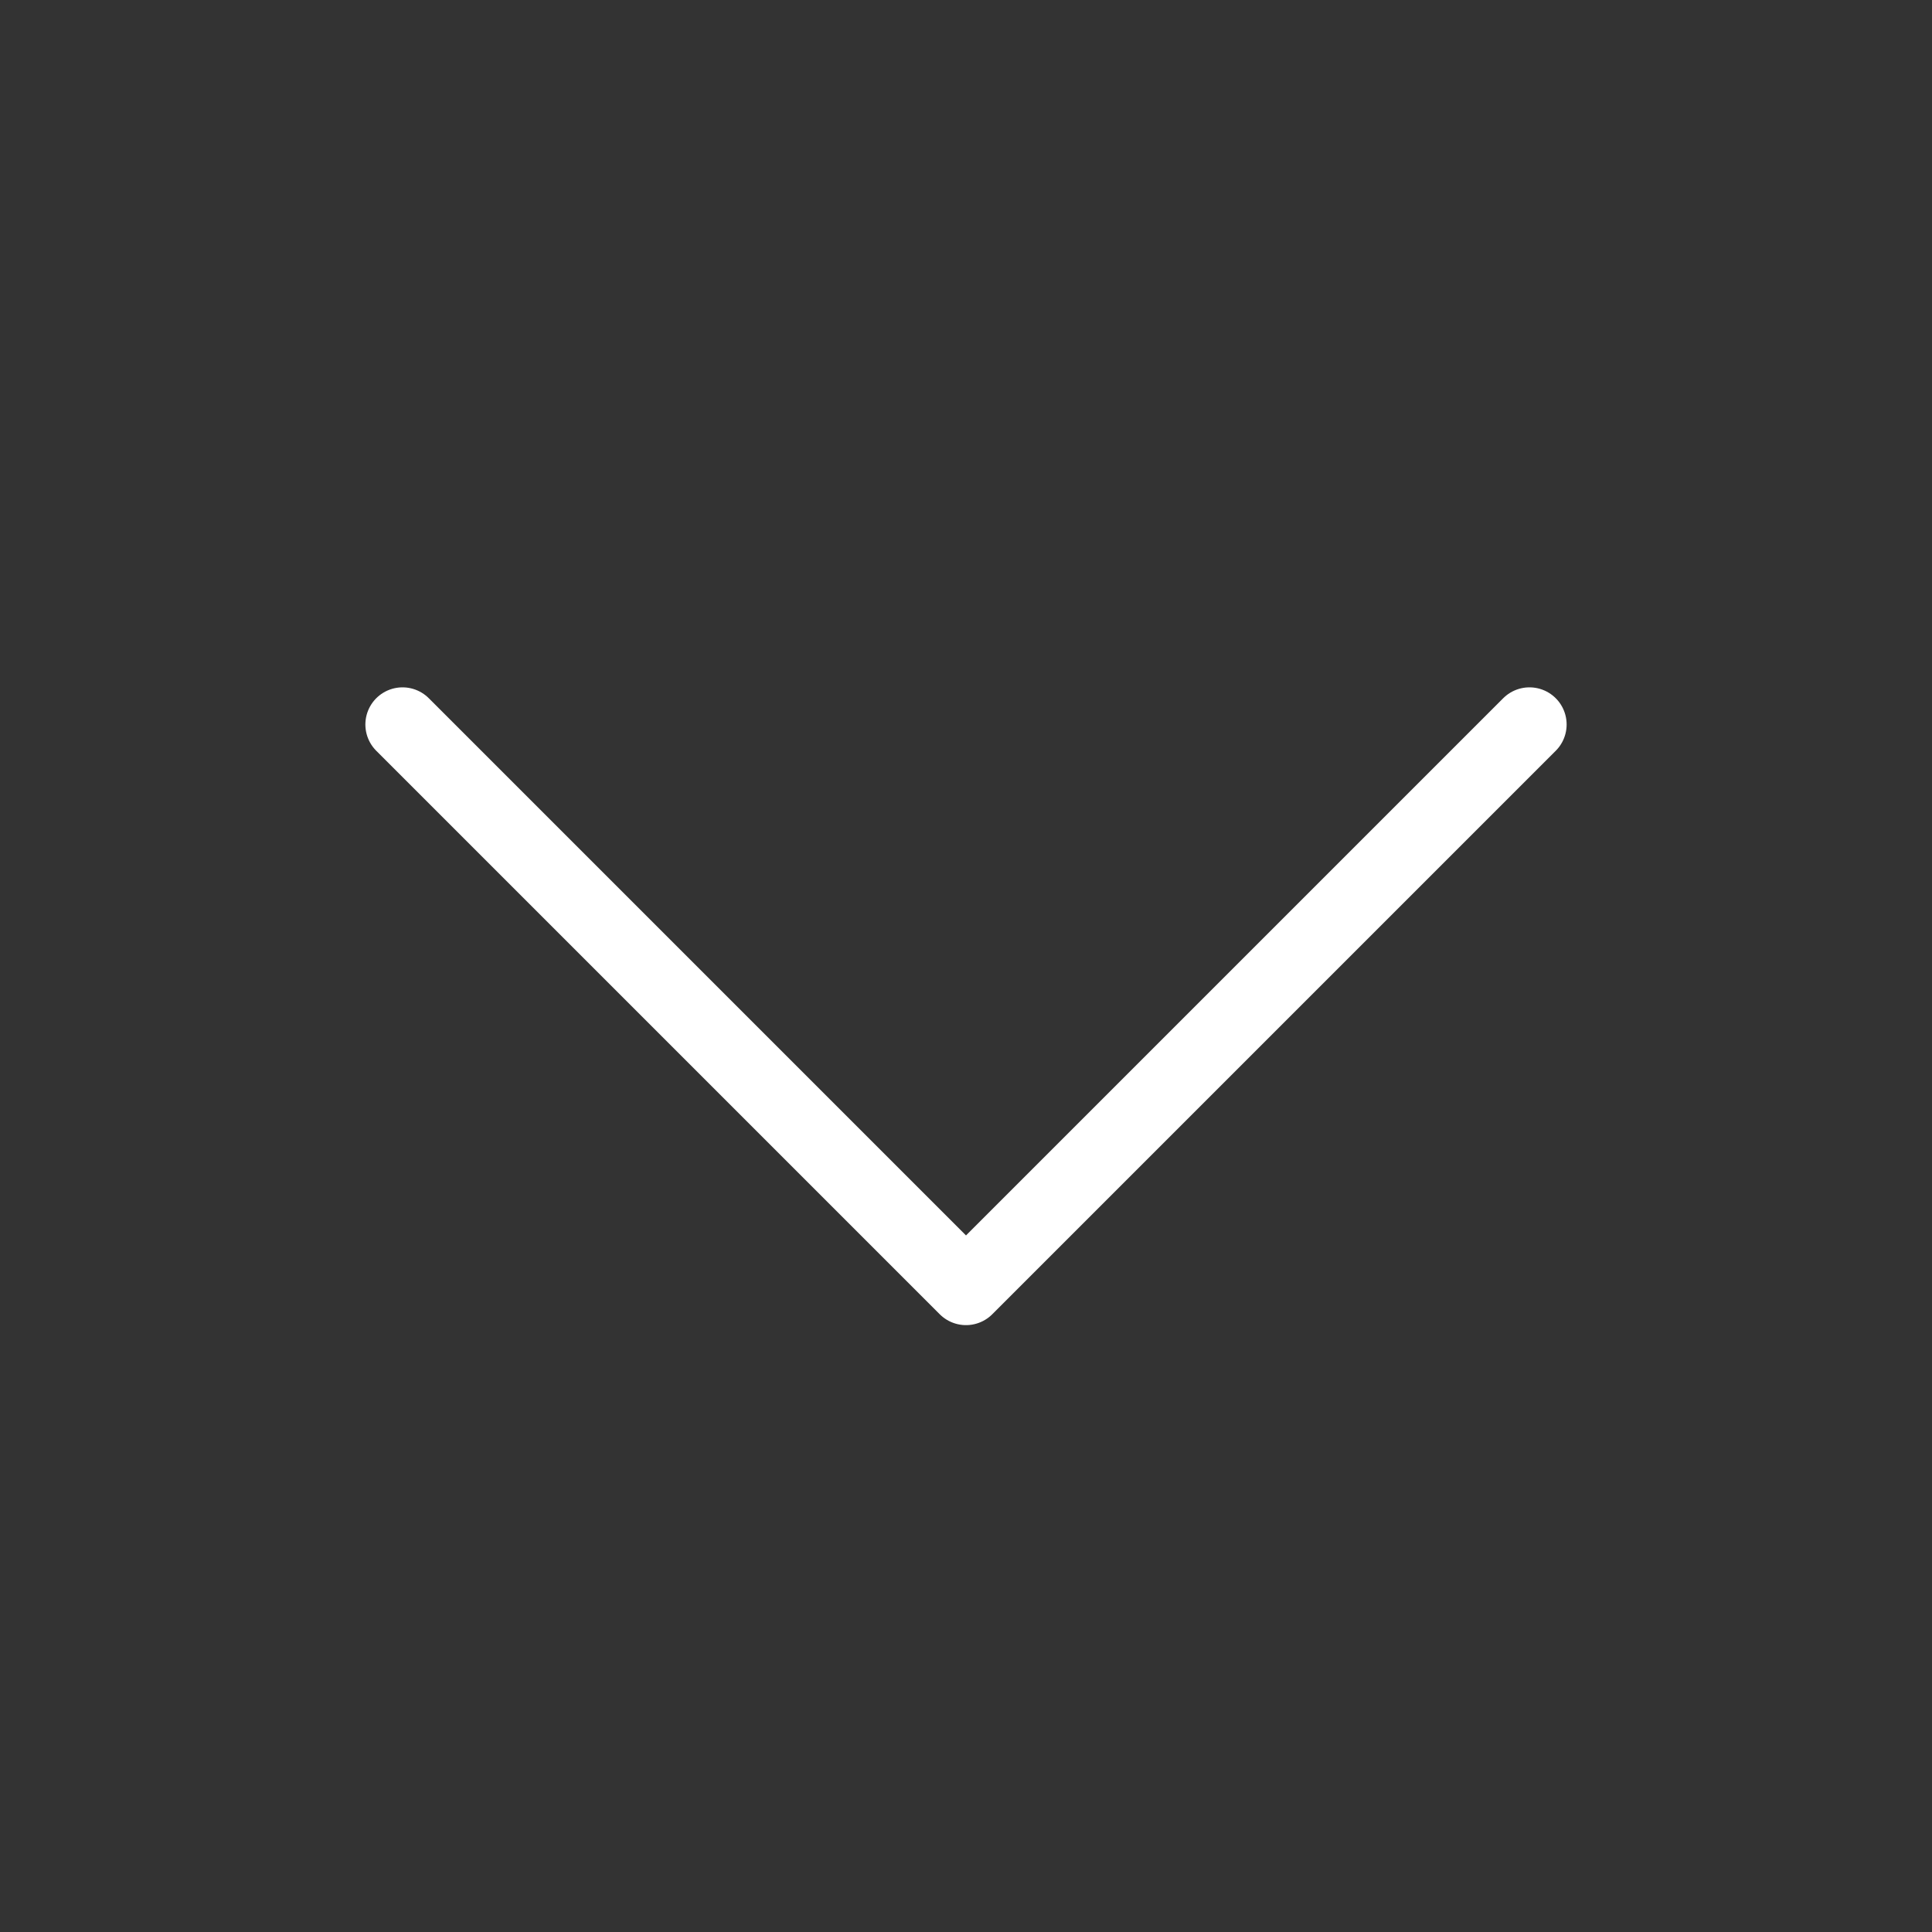<svg width="26" height="26" viewBox="0 0 26 26" fill="none" xmlns="http://www.w3.org/2000/svg">
<rect x="0" y="0" width="26" height="26" fill="#333333" stroke="none"/>
<path d="M20.583 9.75L13 17.333L5.417 9.75" stroke="white" stroke-linecap="round" stroke-linejoin="round"/>
</svg>
